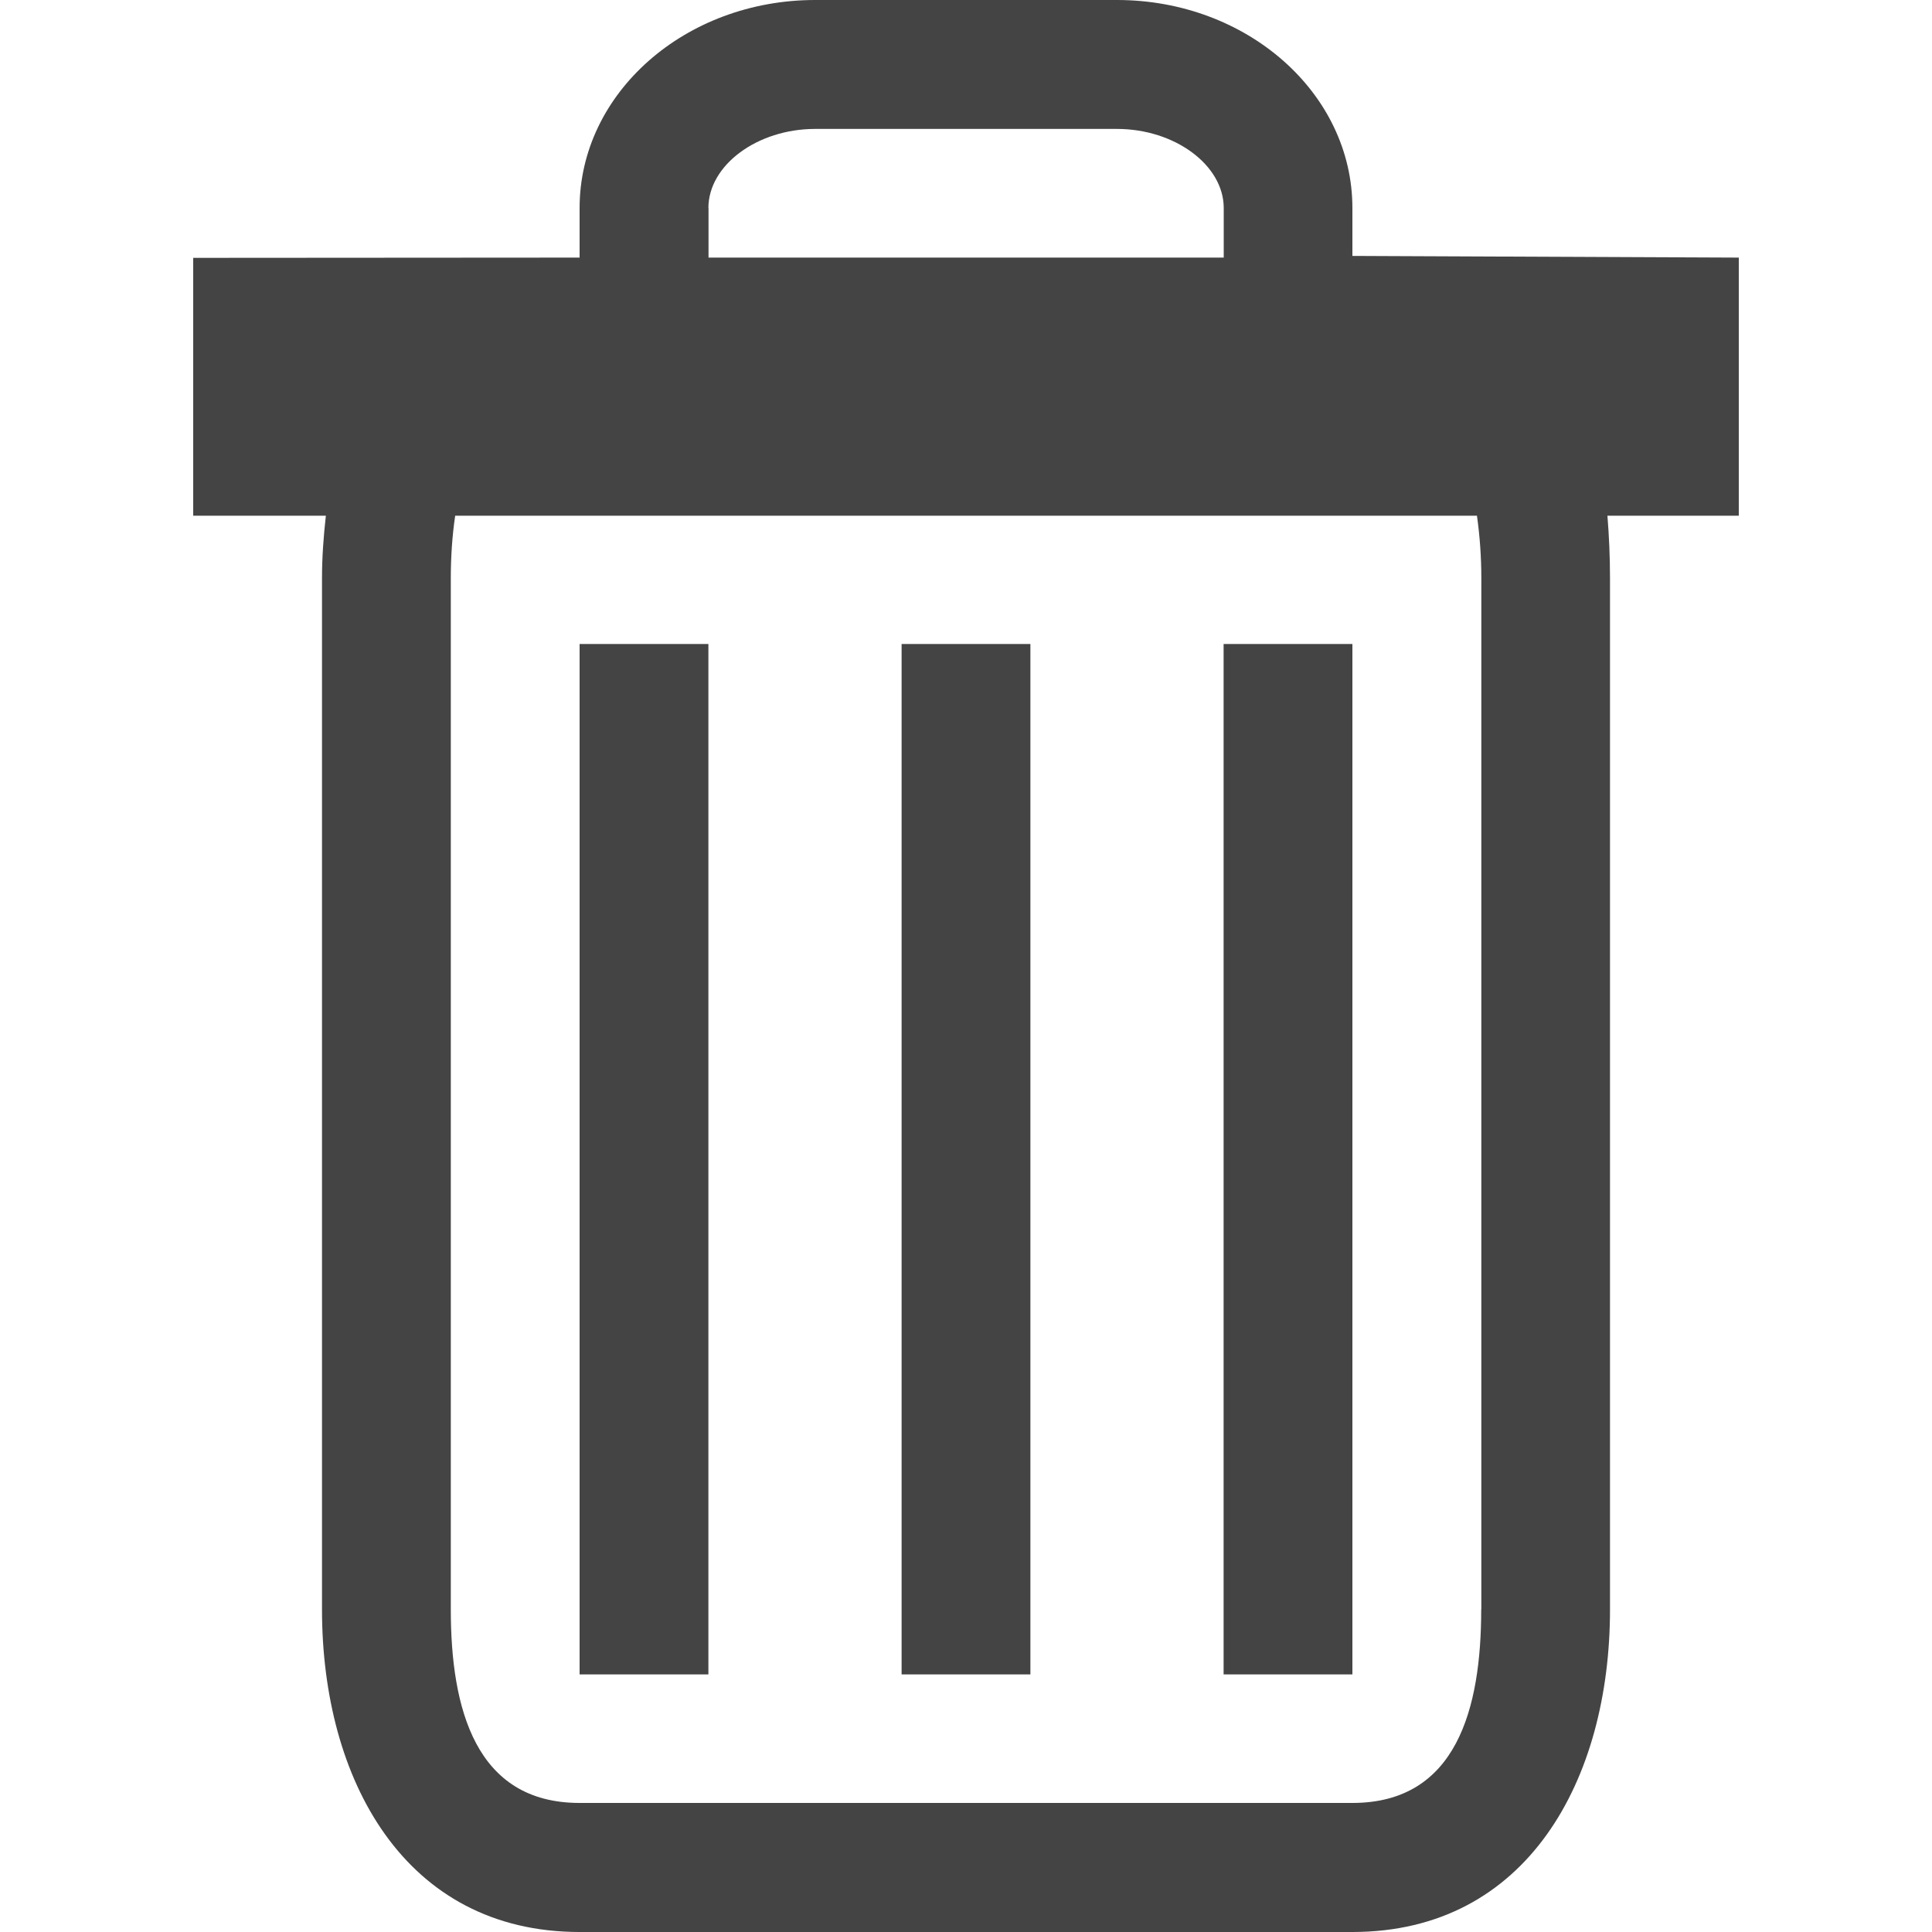 <?xml version="1.0" encoding="iso-8859-1"?>
<!-- Generator: Adobe Illustrator 19.1.0, SVG Export Plug-In . SVG Version: 6.00 Build 0)  -->
<svg version="1.1" xmlns="http://www.w3.org/2000/svg" xmlns:xlink="http://www.w3.org/1999/xlink" x="0px" y="0px"
	 viewBox="0 0 340.127 340.127" style="enable-background:new 0 0 340.127 340.127;" xml:space="preserve">
	<path fill="#444444"  d="M306.114,45.35l-68.025-0.295V36.62c0-20.226-18.548-36.62-41.45-36.62h-53.128c-22.902,0-41.473,16.394-41.473,36.62
				v8.73l-68.025,0.045v45.396h23.355c-0.408,3.628-0.68,7.301-0.68,10.997v181.583c0,29.863,14.512,56.756,45.35,56.756h136.051
				c30.838,0,45.35-26.893,45.35-56.756V101.789c0-3.719-0.159-7.392-0.454-10.997h23.129
				C306.114,90.791,306.114,45.35,306.114,45.35z M124.713,36.62c0-7.551,8.617-13.923,18.798-13.923h53.128
				c10.181,0,18.798,6.372,18.798,13.923v8.73h-90.701v-8.73H124.713z M260.764,283.349c0,17.415-4.308,34.058-22.675,34.058
				H102.038c-18.344,0-22.675-16.644-22.675-34.058v-181.56c0-3.764,0.249-7.46,0.771-10.997h179.882
				c0.499,3.537,0.771,7.233,0.771,10.997v181.56H260.764z M102.038,294.777h22.675V113.376h-22.675V294.777z M158.726,294.777
				h22.675V113.376h-22.675V294.777z M215.414,294.777h22.675V113.376h-22.675V294.777z"/>

</svg>
